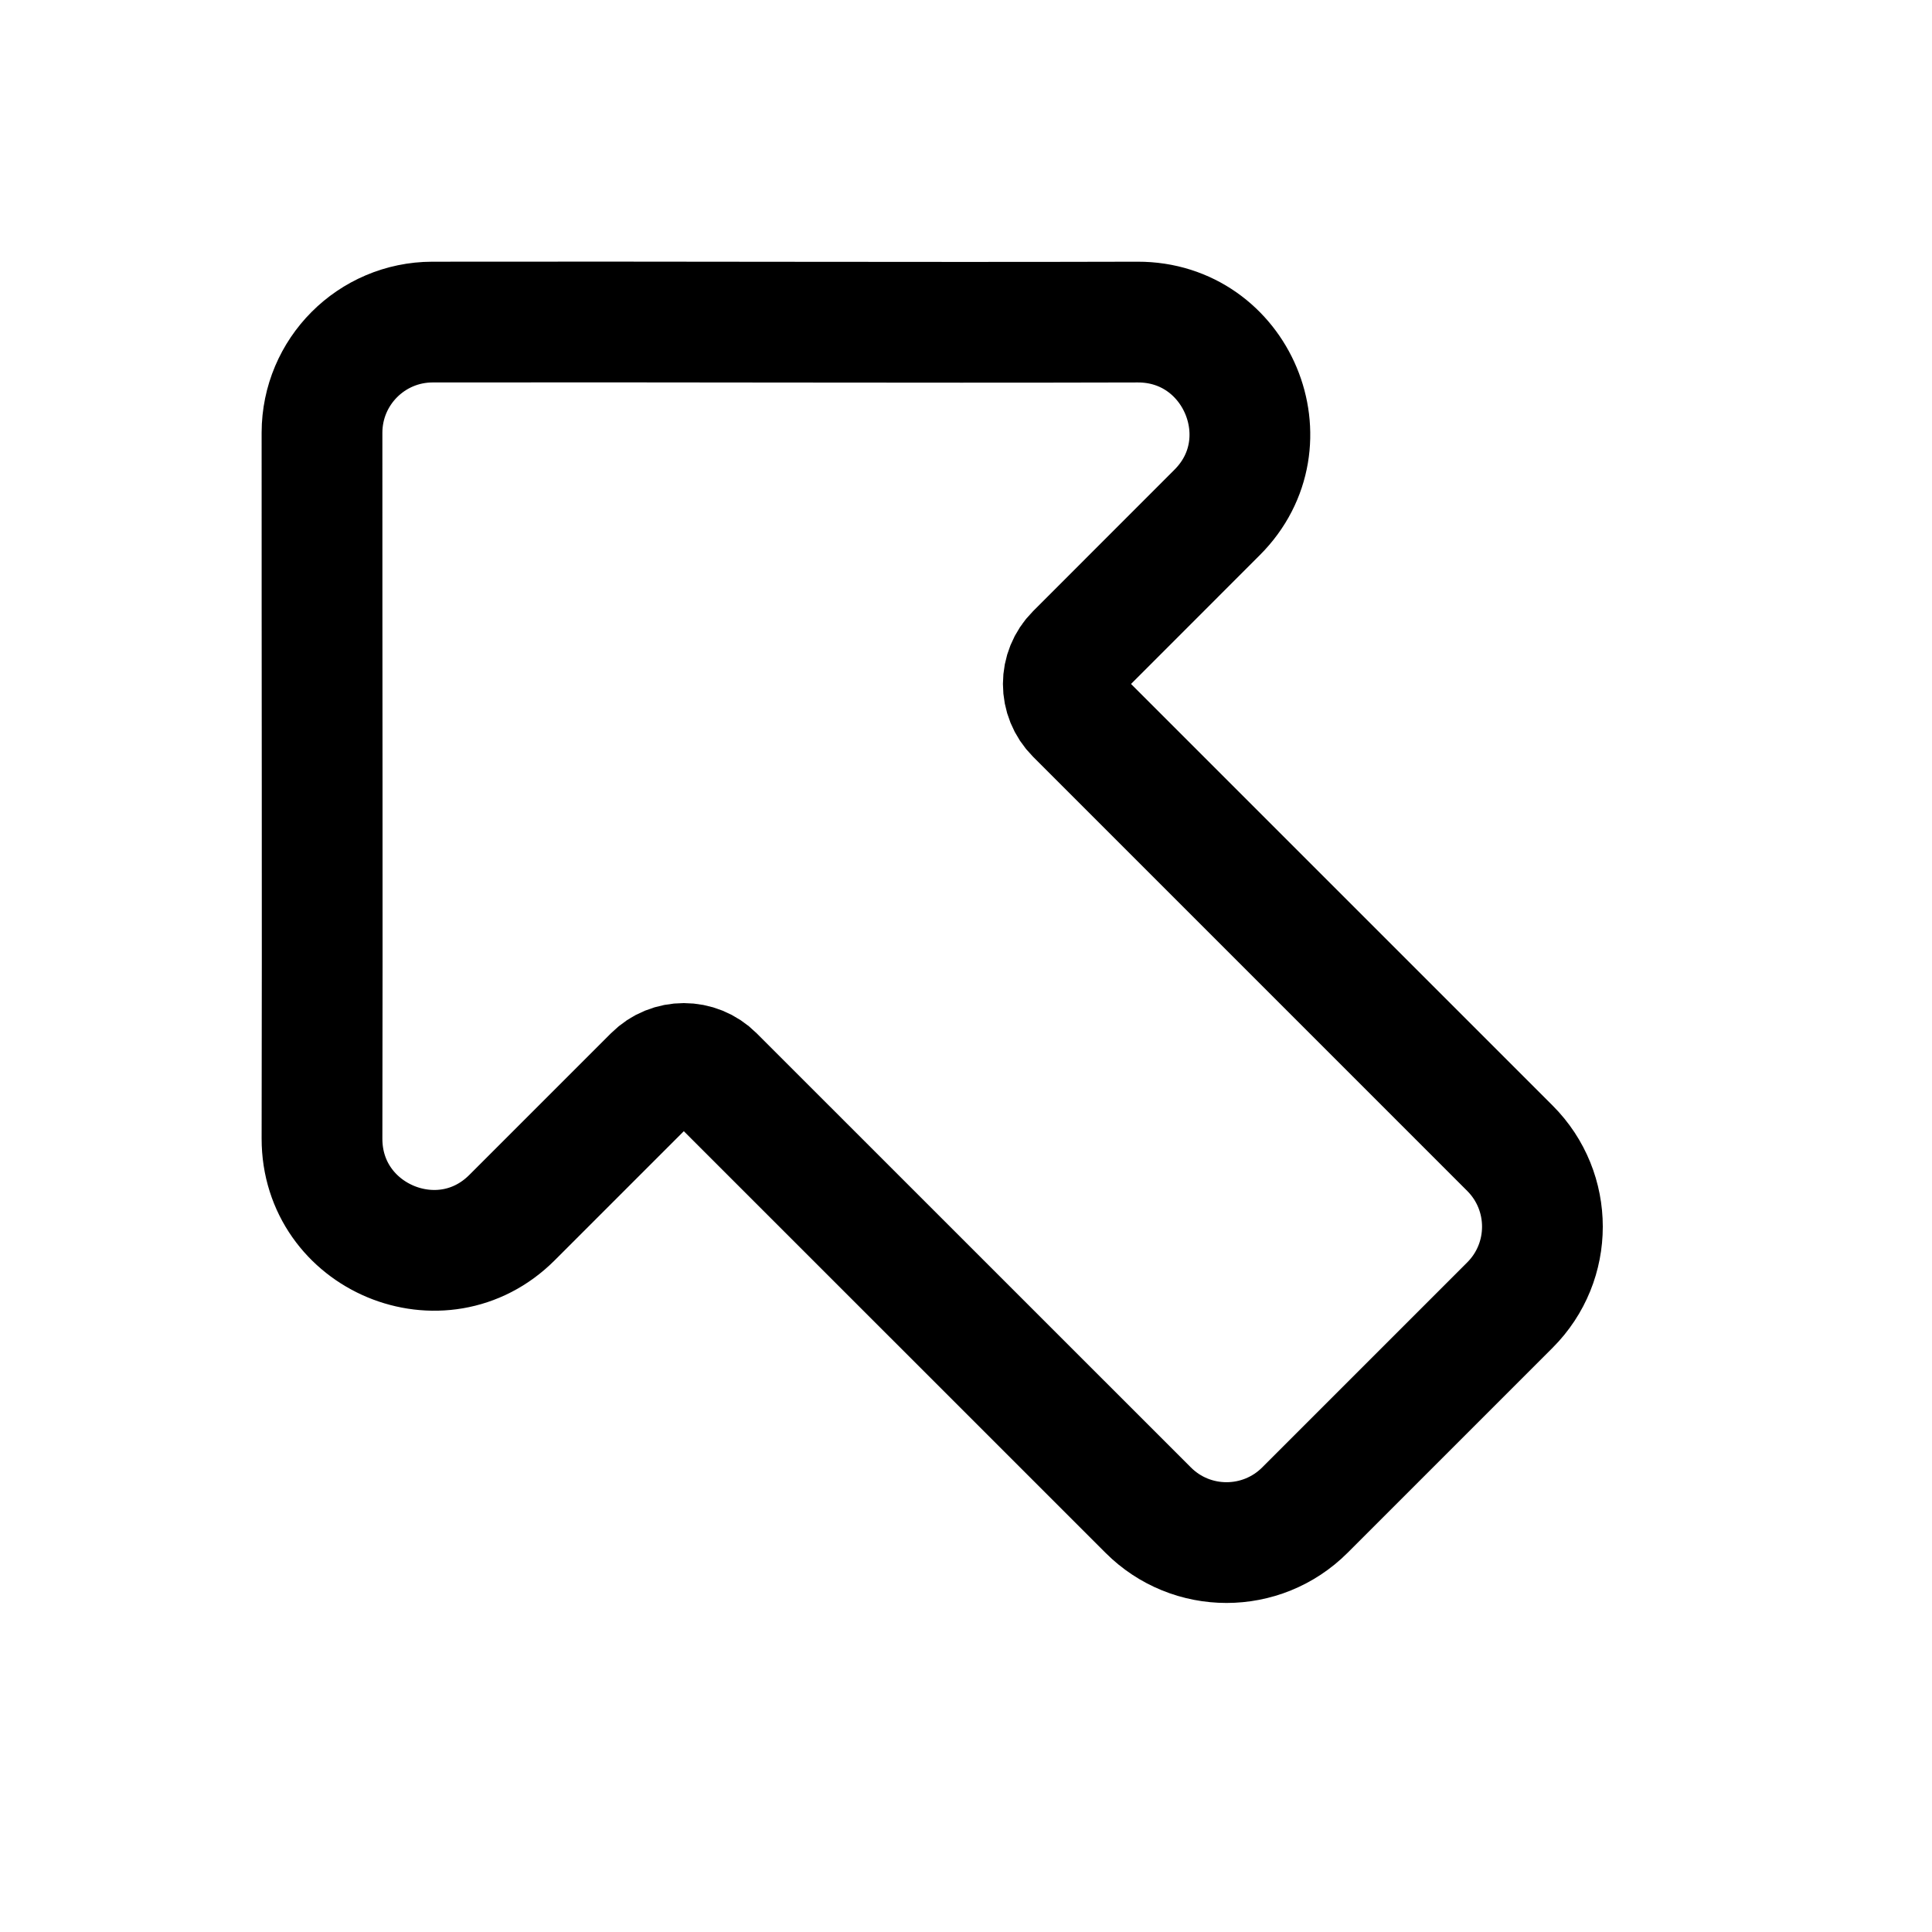<svg width="24" height="24" viewBox="0 0 24 24" fill="none" xmlns="http://www.w3.org/2000/svg">
<path fill-rule="evenodd" clip-rule="evenodd" d="M18.757 16.212C19.295 15.674 19.295 14.802 18.757 14.264L13.364 8.871C13.157 8.664 13.157 8.329 13.364 8.122C13.949 7.536 14.535 6.951 15.12 6.365C15.993 5.493 15.366 3.998 14.133 4.001C11.212 4.009 8.292 3.996 5.371 4.001C4.614 4.003 4.001 4.617 4 5.375C3.999 8.297 4.006 11.22 4 14.143C3.998 15.374 5.489 15.997 6.36 15.126C6.946 14.539 7.533 13.952 8.12 13.366C8.327 13.159 8.662 13.159 8.869 13.366L14.263 18.759C14.8 19.297 15.672 19.297 16.21 18.759L18.757 16.212Z" stroke="black" stroke-width="1.5" stroke-linecap="round" stroke-linejoin="round"/>
</svg>